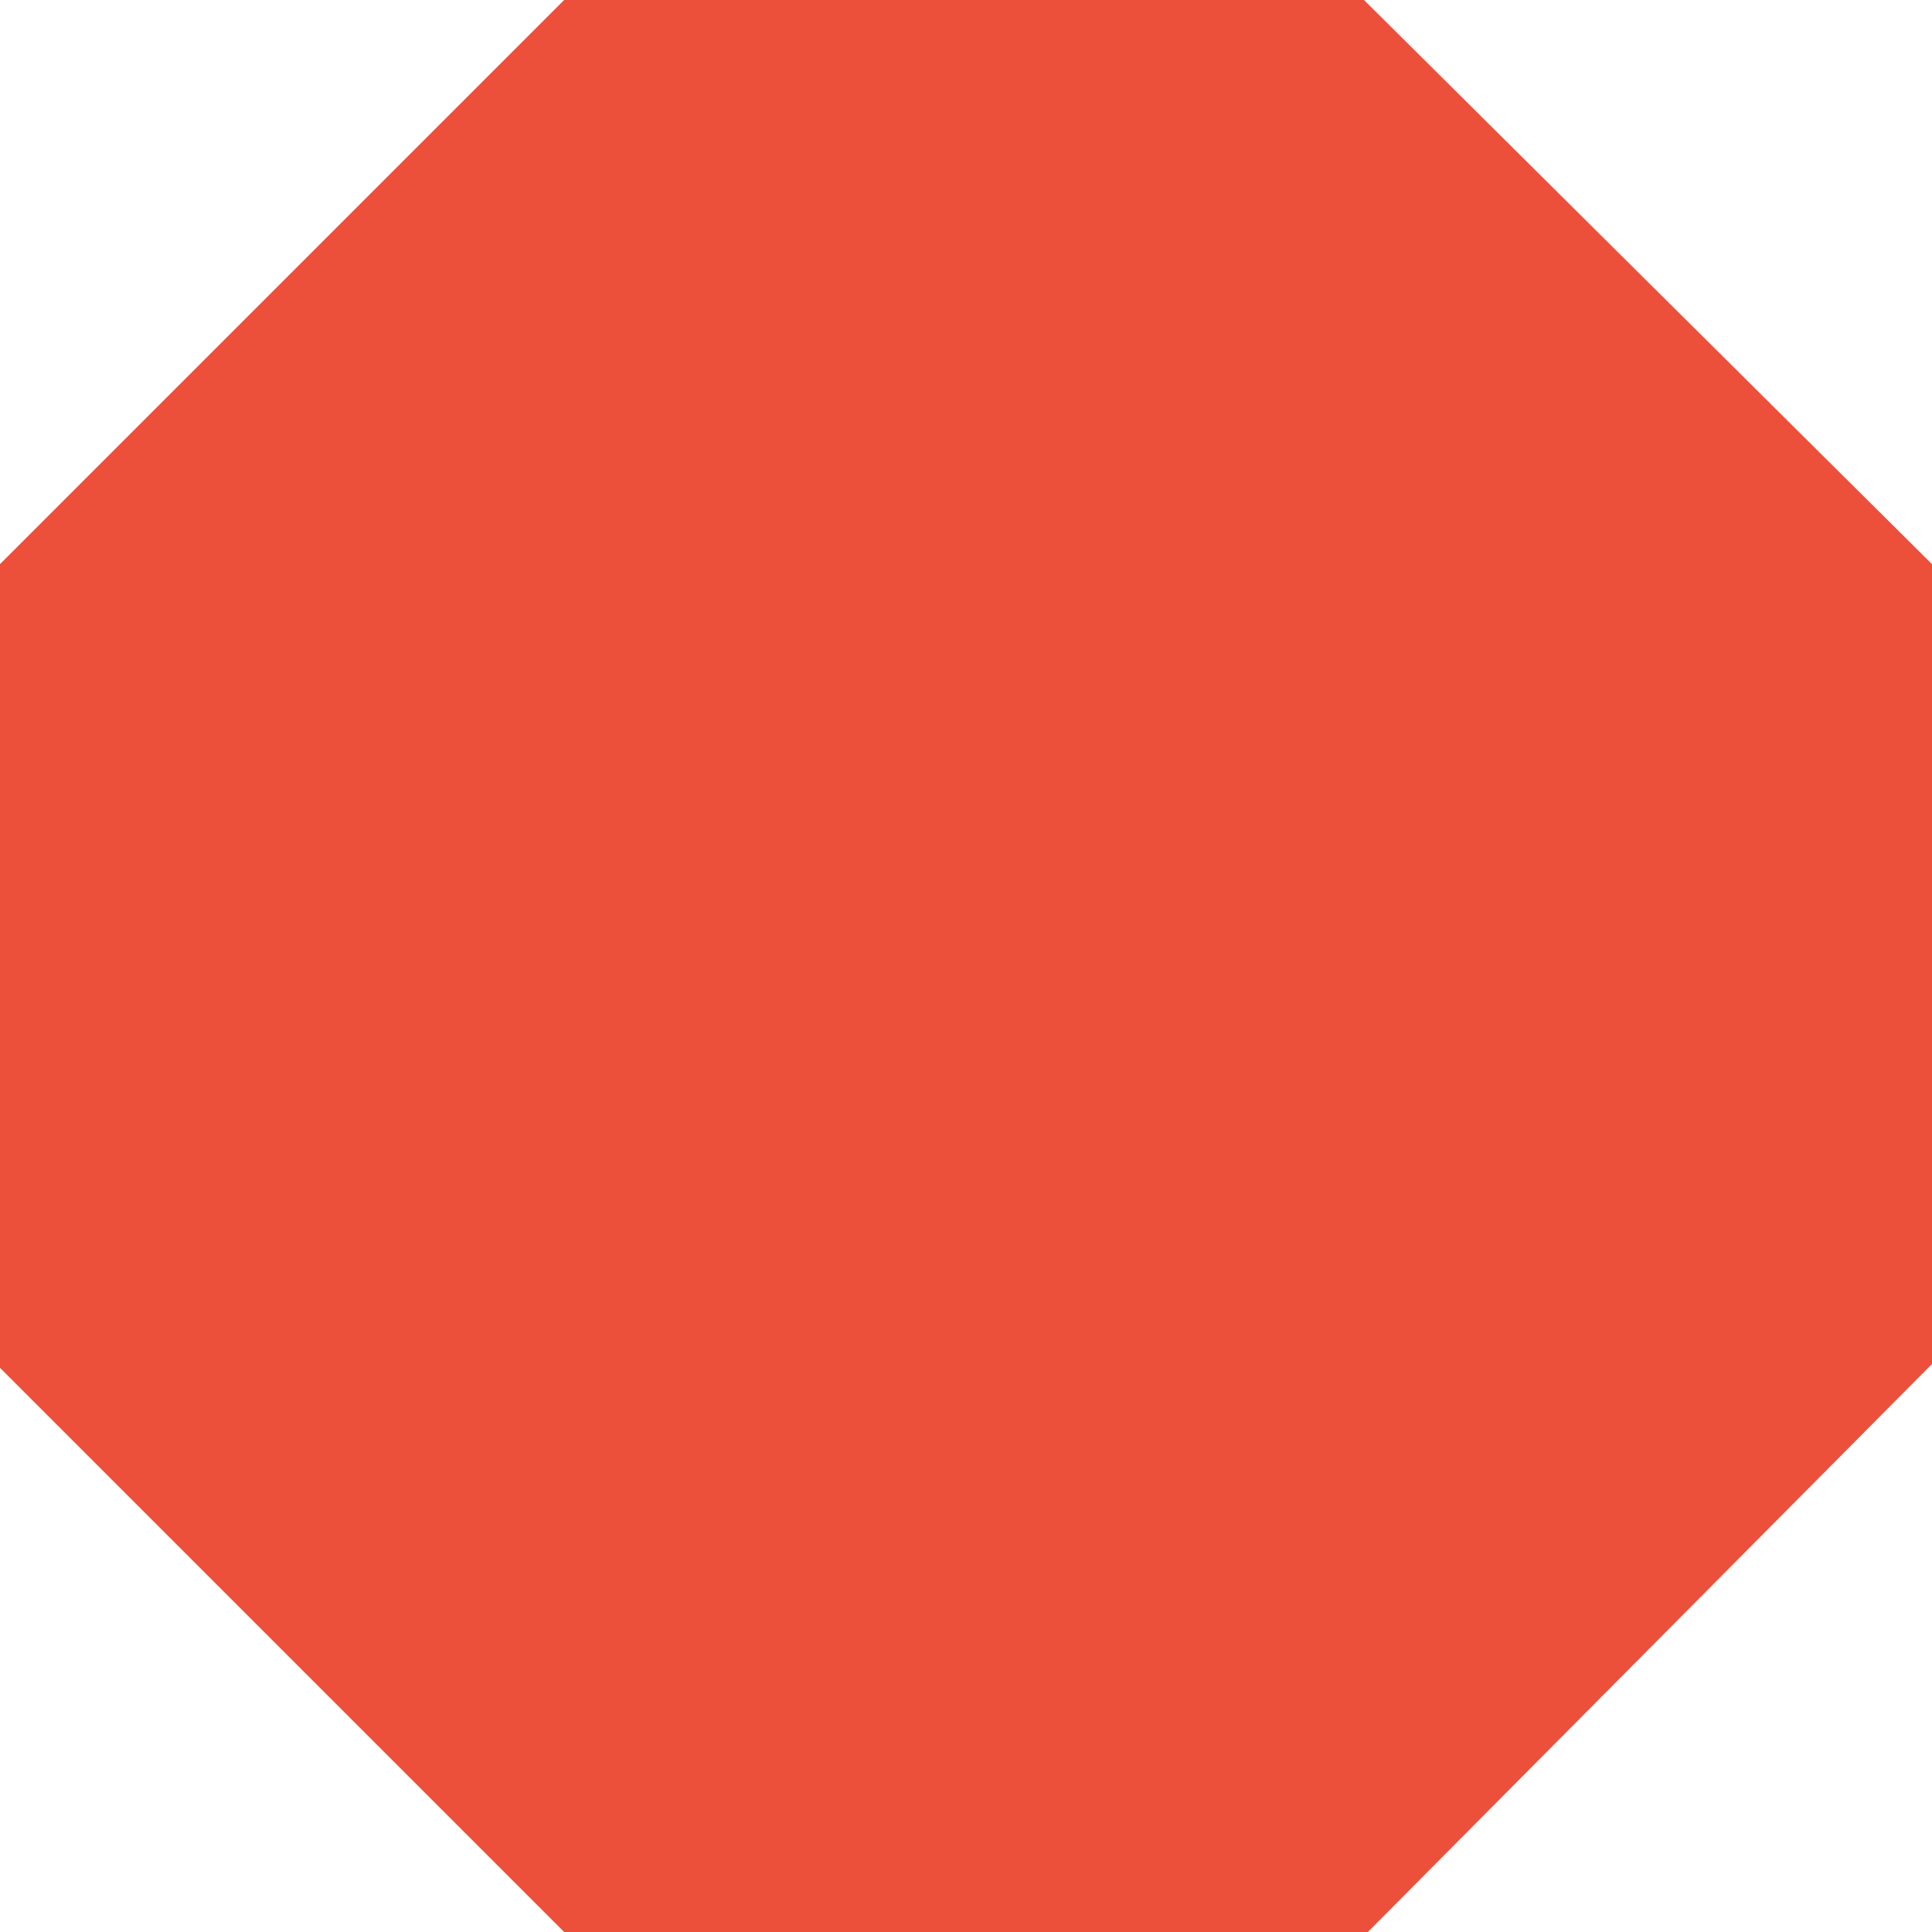 <svg xmlns="http://www.w3.org/2000/svg" version="1.1" id="Layer_1" x="0" y="0" width="50" height="50" viewBox="0 0 50 50" xml:space="preserve"><defs><style/></defs><path id="XMLID_54_" fill="#EC503B" d="M14.6 50L0 35.4V14.6L14.6 0h20.7L50 14.6v20.7L35.4 50H14.6z"/></svg>